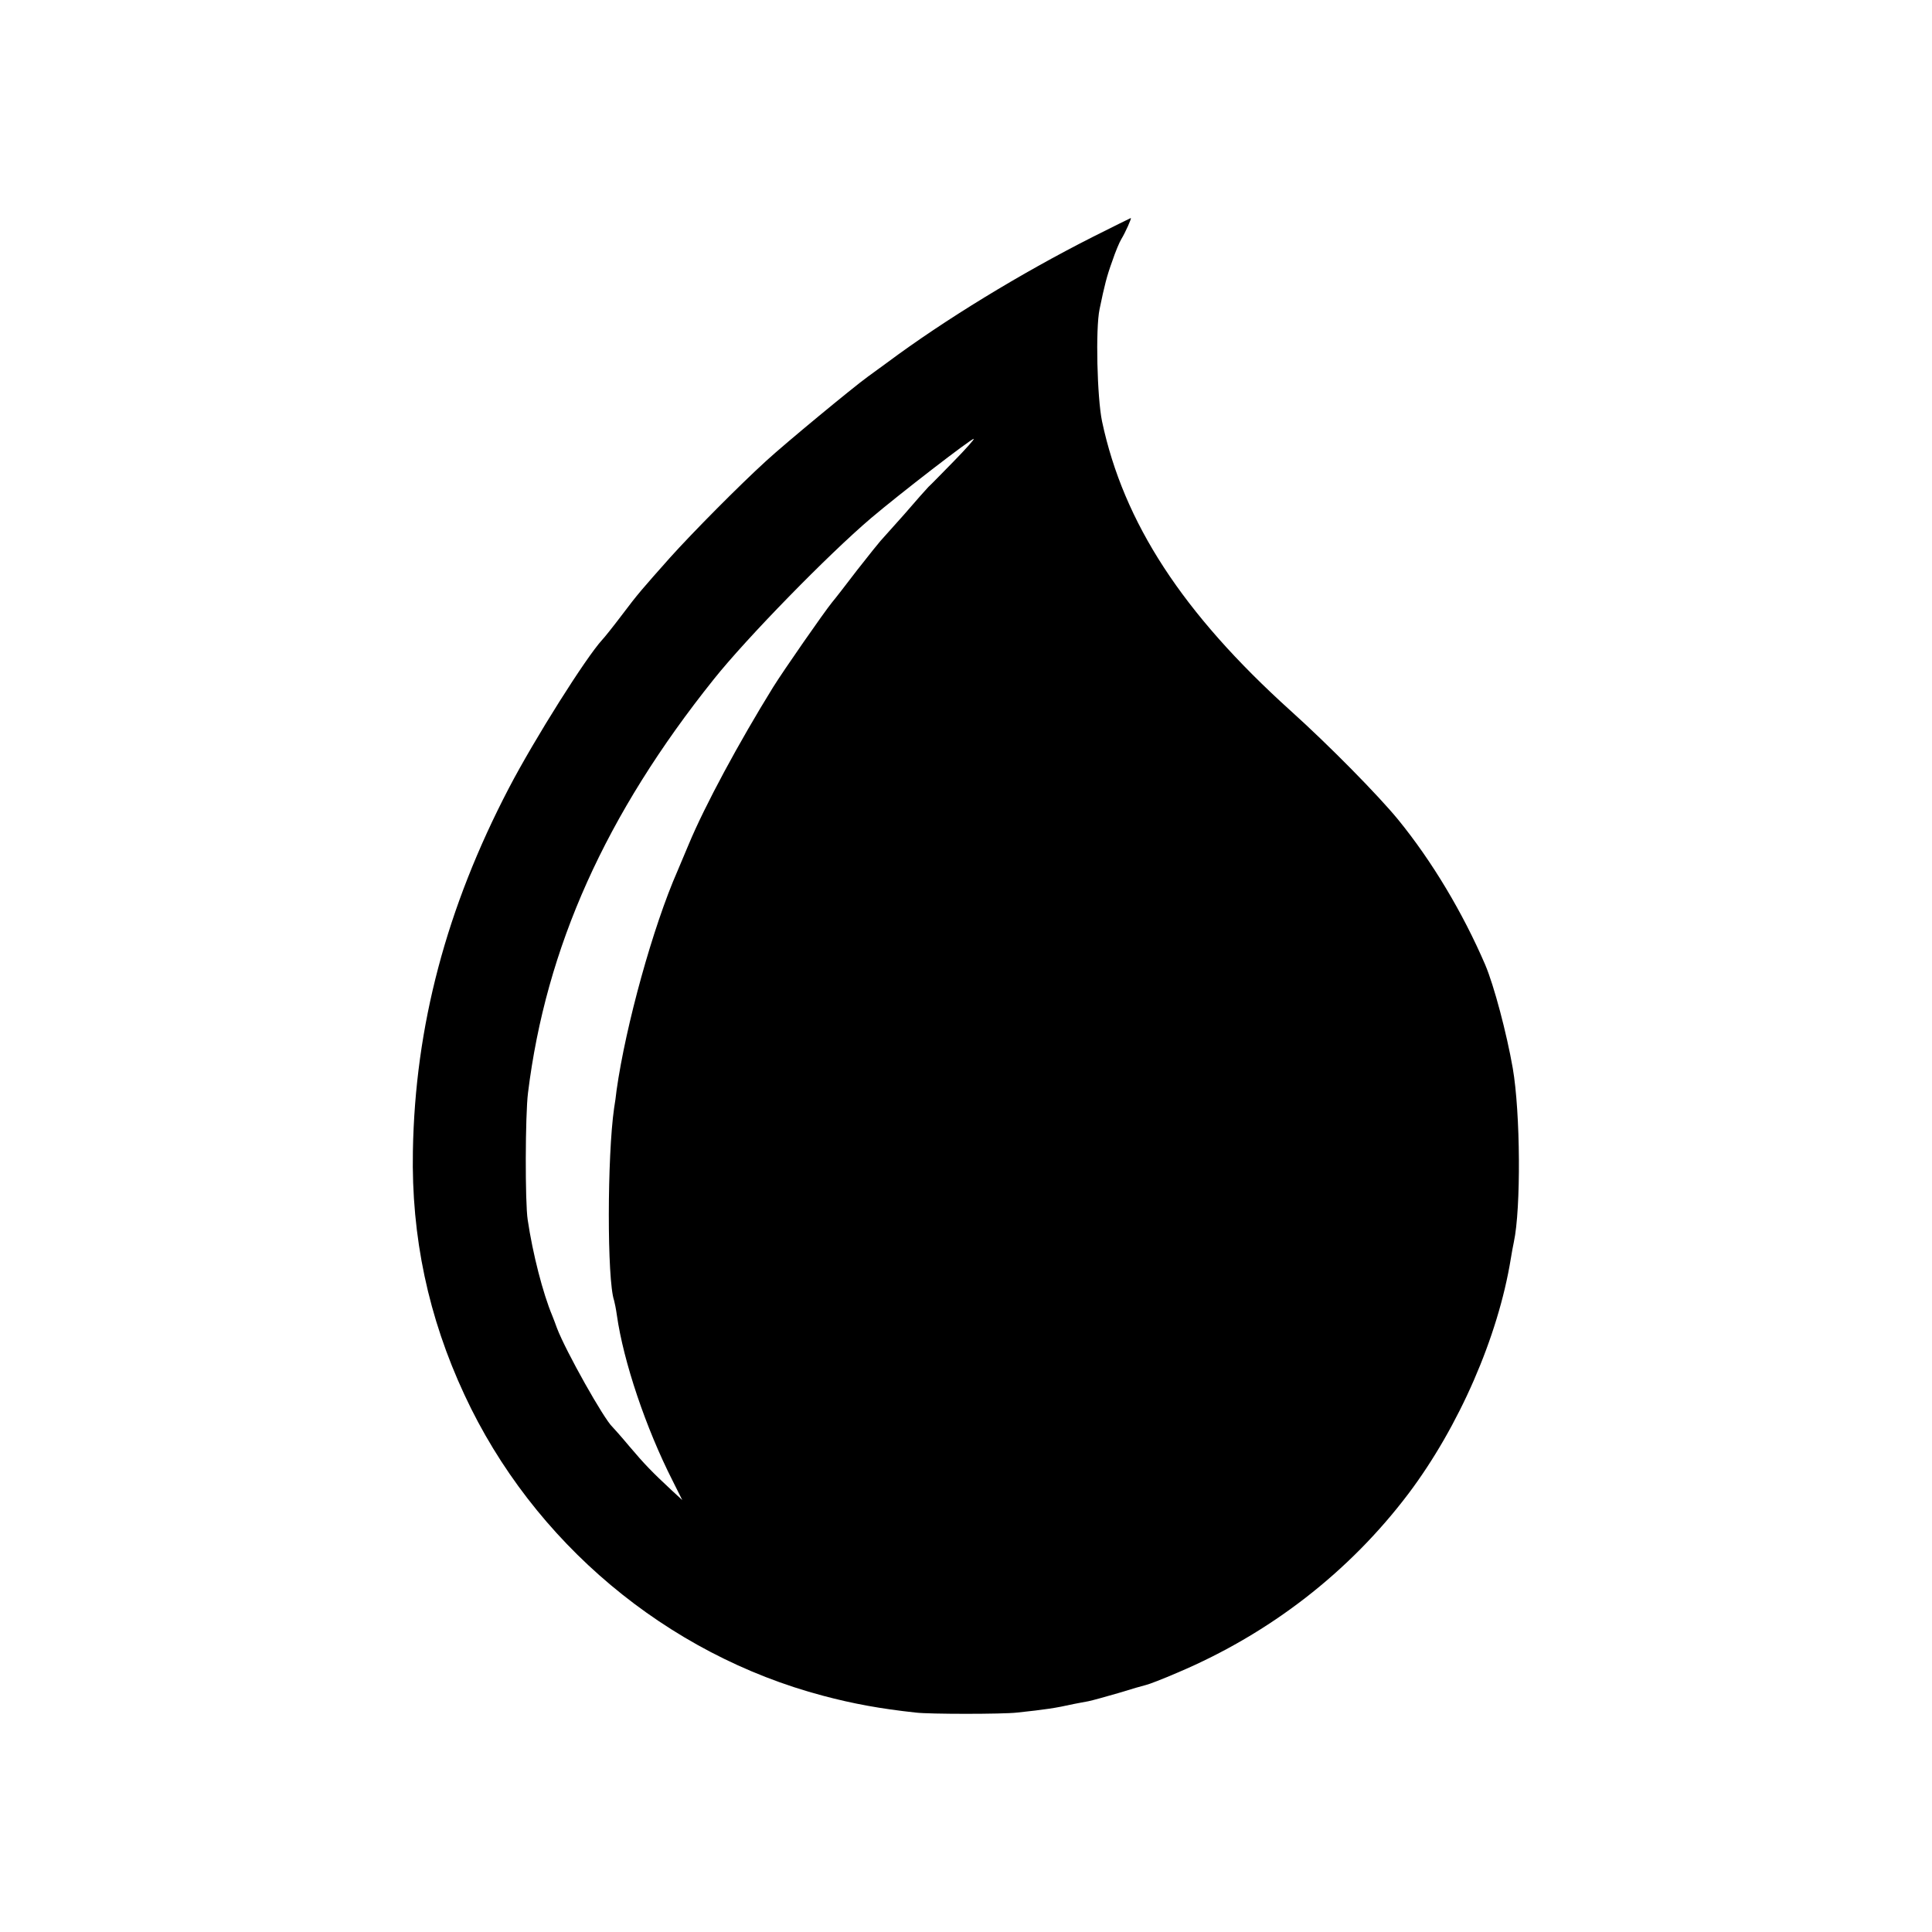 <?xml version="1.0" standalone="no"?>
<!DOCTYPE svg PUBLIC "-//W3C//DTD SVG 20010904//EN"
 "http://www.w3.org/TR/2001/REC-SVG-20010904/DTD/svg10.dtd">
<svg version="1.0" xmlns="http://www.w3.org/2000/svg"
 width="700pt" height="700pt" viewBox="0 0 700 700"
 preserveAspectRatio="xMidYMid meet">
<g transform="translate(0,700) scale(0.1,-0.1)"
fill="#000000" stroke="none">
<path d="M3960 6142 c-261 -132 -538 -301 -746 -456 -23 -17 -55 -40 -70 -51
-55 -40 -296 -239 -367 -304 -100 -91 -269 -262 -349 -351 -102 -115 -115
-129 -176 -210 -31 -41 -63 -81 -70 -88 -58 -63 -244 -357 -338 -537 -227
-435 -340 -863 -348 -1315 -6 -311 56 -603 187 -884 248 -534 732 -940 1299
-1090 109 -29 207 -47 336 -61 48 -6 315 -6 367 0 103 11 138 16 205 31 14 3
38 7 53 10 15 3 65 17 110 30 45 14 90 27 99 29 10 2 62 22 115 45 335 142
622 365 836 648 183 243 325 568 371 852 3 19 8 46 11 60 26 121 24 468 -4
630 -22 126 -68 300 -100 375 -81 188 -192 374 -315 525 -72 88 -251 270 -390
395 -391 353 -605 681 -683 1048 -18 86 -24 337 -9 407 18 87 26 119 46 174
11 33 26 69 33 80 14 23 38 76 34 76 -1 0 -63 -31 -137 -68z m-505 -814 c-44
-45 -85 -87 -91 -92 -6 -6 -46 -51 -89 -101 -44 -49 -82 -92 -85 -95 -3 -3
-41 -50 -84 -105 -42 -55 -83 -108 -91 -117 -30 -37 -176 -247 -214 -308 -123
-199 -247 -428 -306 -570 -15 -36 -33 -78 -40 -95 -89 -202 -188 -561 -221
-795 -2 -19 -6 -48 -9 -65 -25 -173 -26 -622 0 -697 2 -7 7 -31 10 -53 24
-169 105 -409 202 -600 l35 -70 -38 35 c-72 67 -99 95 -154 160 -30 36 -58 67
-61 70 -30 27 -169 274 -201 358 -4 12 -12 32 -17 45 -34 81 -71 225 -89 347
-10 62 -9 381 1 460 65 527 281 1009 674 1500 119 149 413 450 568 582 105 89
363 288 373 288 4 0 -29 -37 -73 -82z"/>
</g>
</svg>
